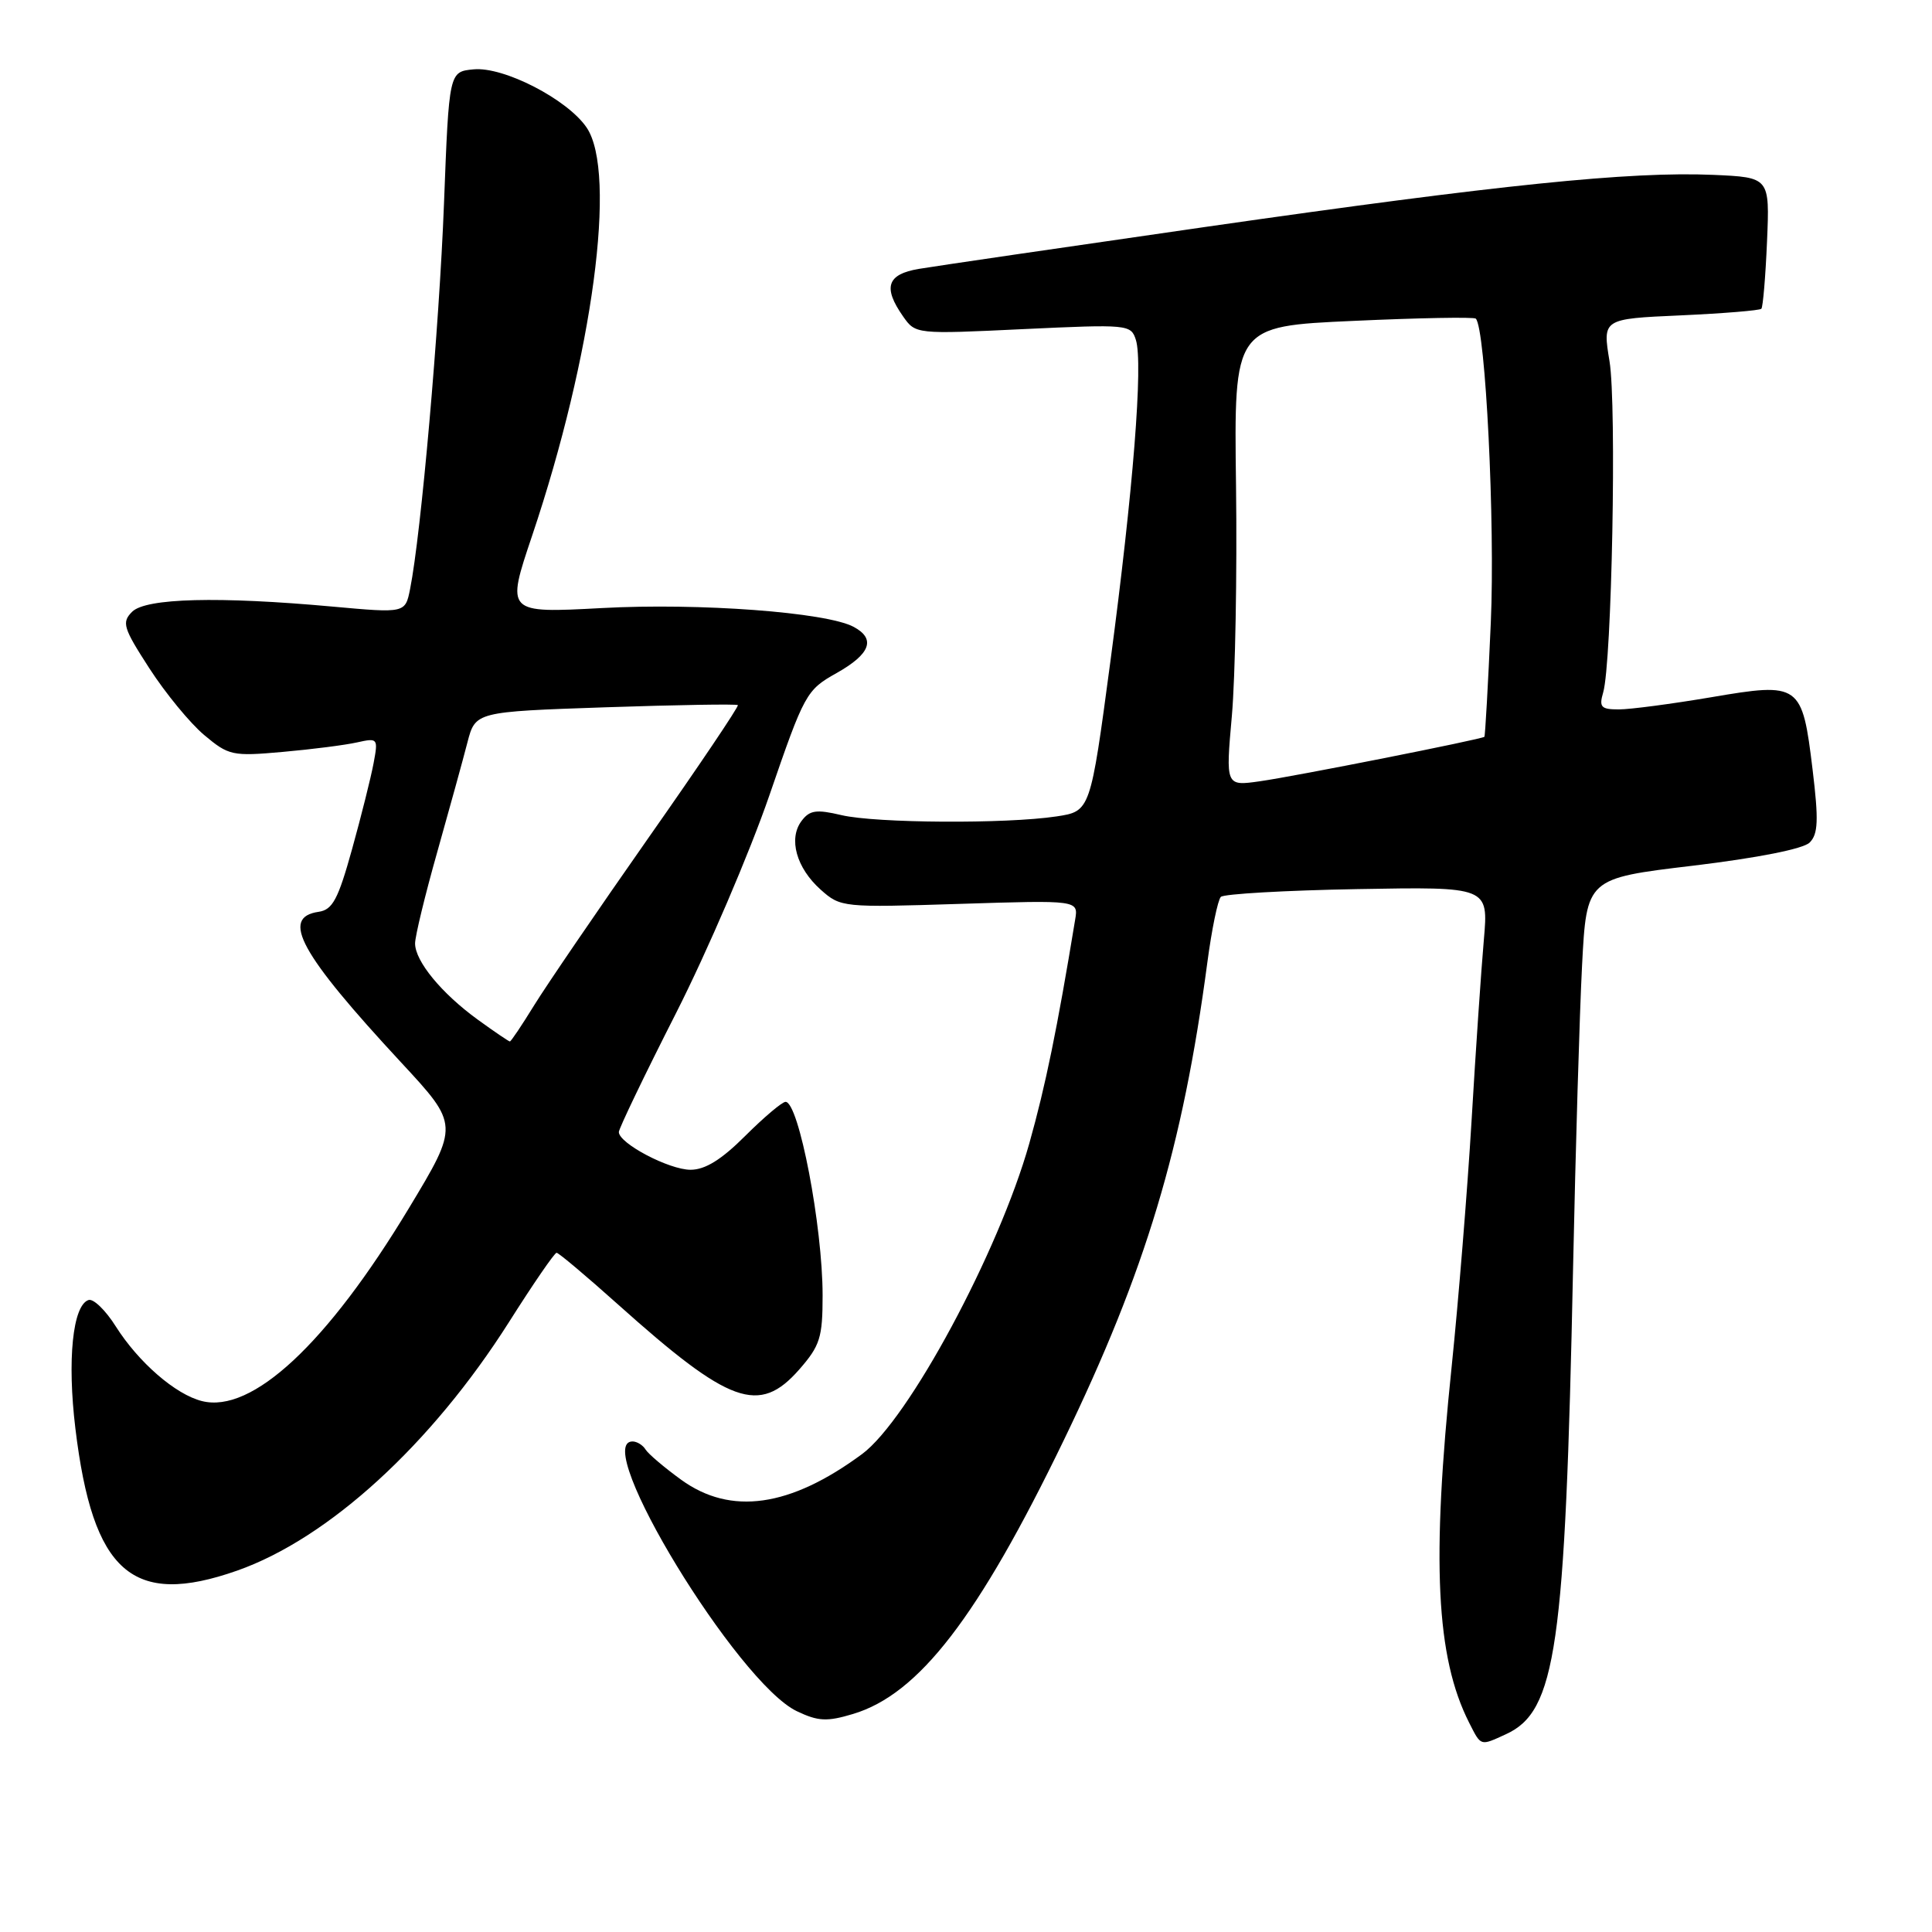 <?xml version="1.0" encoding="UTF-8" standalone="no"?>
<!DOCTYPE svg PUBLIC "-//W3C//DTD SVG 1.1//EN" "http://www.w3.org/Graphics/SVG/1.1/DTD/svg11.dtd" >
<svg xmlns="http://www.w3.org/2000/svg" xmlns:xlink="http://www.w3.org/1999/xlink" version="1.1" viewBox="0 0 256 256">
 <g >
 <path fill="currentColor"
d=" M 199.53 229.80 C 206.19 226.77 207.40 218.42 208.44 168.00 C 208.77 152.32 209.30 134.30 209.63 127.95 C 210.23 116.39 210.23 116.39 224.32 114.71 C 232.95 113.67 238.95 112.48 239.79 111.64 C 240.91 110.52 240.99 108.69 240.18 102.00 C 238.80 90.58 238.51 90.38 226.73 92.39 C 221.52 93.27 216.02 94.00 214.51 94.00 C 212.14 94.00 211.86 93.70 212.43 91.75 C 213.58 87.82 214.23 53.73 213.27 47.87 C 212.34 42.25 212.34 42.25 222.67 41.79 C 228.36 41.53 233.18 41.14 233.39 40.91 C 233.60 40.69 233.94 36.67 234.14 32.00 C 234.50 23.50 234.50 23.50 227.00 23.17 C 215.99 22.70 198.71 24.47 160.00 30.03 C 141.03 32.76 123.81 35.28 121.75 35.63 C 117.54 36.34 116.96 38.07 119.66 41.92 C 121.31 44.28 121.36 44.29 135.58 43.61 C 149.49 42.96 149.86 42.99 150.51 45.04 C 151.49 48.12 150.15 65.02 147.13 87.66 C 144.48 107.50 144.48 107.50 139.99 108.18 C 133.28 109.19 116.06 109.08 111.50 108.01 C 108.16 107.22 107.28 107.35 106.21 108.78 C 104.44 111.13 105.52 115.01 108.75 117.89 C 111.39 120.24 111.66 120.26 127.16 119.77 C 142.90 119.27 142.90 119.27 142.46 121.88 C 140.08 136.36 138.54 143.86 136.39 151.50 C 132.33 165.91 120.37 188.13 114.23 192.67 C 104.69 199.72 96.83 200.84 90.25 196.07 C 88.02 194.45 85.90 192.65 85.54 192.07 C 85.18 191.48 84.40 191.00 83.81 191.00 C 78.25 191.00 97.74 223.00 105.58 226.74 C 108.41 228.09 109.57 228.15 113.03 227.11 C 121.75 224.50 129.61 214.29 140.93 190.89 C 151.82 168.38 156.72 152.07 159.98 127.53 C 160.56 123.15 161.37 119.24 161.77 118.84 C 162.17 118.45 170.31 117.98 179.87 117.81 C 197.23 117.50 197.23 117.50 196.62 124.50 C 196.28 128.35 195.54 139.15 194.99 148.50 C 194.43 157.85 193.24 172.47 192.36 181.00 C 189.66 206.93 190.28 219.59 194.66 228.25 C 196.27 231.42 196.10 231.37 199.53 229.80 Z  M 31.41 208.12 C 43.53 203.86 57.16 191.39 67.44 175.19 C 70.64 170.13 73.48 166.00 73.75 166.00 C 74.02 166.00 77.67 169.07 81.87 172.83 C 96.70 186.11 100.59 187.51 105.90 181.47 C 108.66 178.31 109.00 177.25 109.00 171.65 C 109.00 162.49 105.84 146.00 104.09 146.00 C 103.64 146.00 101.24 148.03 98.76 150.50 C 95.60 153.66 93.44 155.00 91.50 155.00 C 88.66 155.00 82.00 151.50 82.00 150.00 C 82.00 149.55 85.41 142.44 89.59 134.22 C 93.76 125.99 99.32 113.02 101.95 105.38 C 106.59 91.89 106.84 91.43 110.86 89.18 C 115.35 86.65 116.08 84.65 113.11 83.06 C 109.50 81.13 92.70 79.87 79.77 80.57 C 67.05 81.25 67.05 81.25 70.51 70.98 C 78.55 47.09 81.79 22.87 77.73 16.90 C 75.19 13.16 66.73 8.80 62.75 9.19 C 59.50 9.50 59.50 9.50 58.83 27.00 C 58.20 43.40 55.79 70.81 54.34 78.04 C 53.70 81.25 53.70 81.25 44.10 80.38 C 28.97 79.00 19.33 79.25 17.51 81.06 C 16.10 82.47 16.32 83.19 19.80 88.57 C 21.92 91.85 25.18 95.82 27.05 97.39 C 30.30 100.12 30.78 100.23 37.48 99.63 C 41.34 99.29 45.77 98.72 47.32 98.37 C 50.07 97.76 50.12 97.83 49.50 101.14 C 49.15 103.01 47.87 108.13 46.65 112.52 C 44.80 119.18 44.07 120.55 42.22 120.82 C 37.13 121.55 39.76 126.34 53.15 140.78 C 60.83 149.06 60.83 149.06 54.17 160.11 C 43.35 178.05 33.40 187.32 26.76 185.65 C 23.26 184.78 18.36 180.52 15.35 175.77 C 14.00 173.62 12.37 172.04 11.73 172.26 C 9.63 172.96 8.89 180.22 9.99 189.29 C 12.30 208.39 17.54 212.99 31.41 208.12 Z  M 163.23 94.83 C 163.68 89.70 163.93 75.99 163.78 64.37 C 163.50 43.23 163.50 43.23 179.32 42.52 C 188.02 42.12 195.32 41.99 195.55 42.22 C 196.84 43.50 198.12 69.38 197.54 82.48 C 197.18 90.72 196.79 97.54 196.69 97.63 C 196.34 97.96 171.57 102.87 166.95 103.52 C 162.40 104.17 162.40 104.17 163.23 94.83 Z  M 63.31 135.11 C 58.51 131.63 55.00 127.36 55.00 125.01 C 55.00 124.06 56.32 118.61 57.94 112.89 C 59.55 107.18 61.35 100.66 61.93 98.40 C 62.99 94.31 62.99 94.31 80.23 93.72 C 89.71 93.40 97.60 93.27 97.77 93.43 C 97.93 93.59 92.58 101.54 85.88 111.08 C 79.19 120.63 72.39 130.59 70.77 133.22 C 69.15 135.85 67.71 138.00 67.56 138.00 C 67.42 138.00 65.50 136.70 63.31 135.11 Z "/>
</g>
</svg>